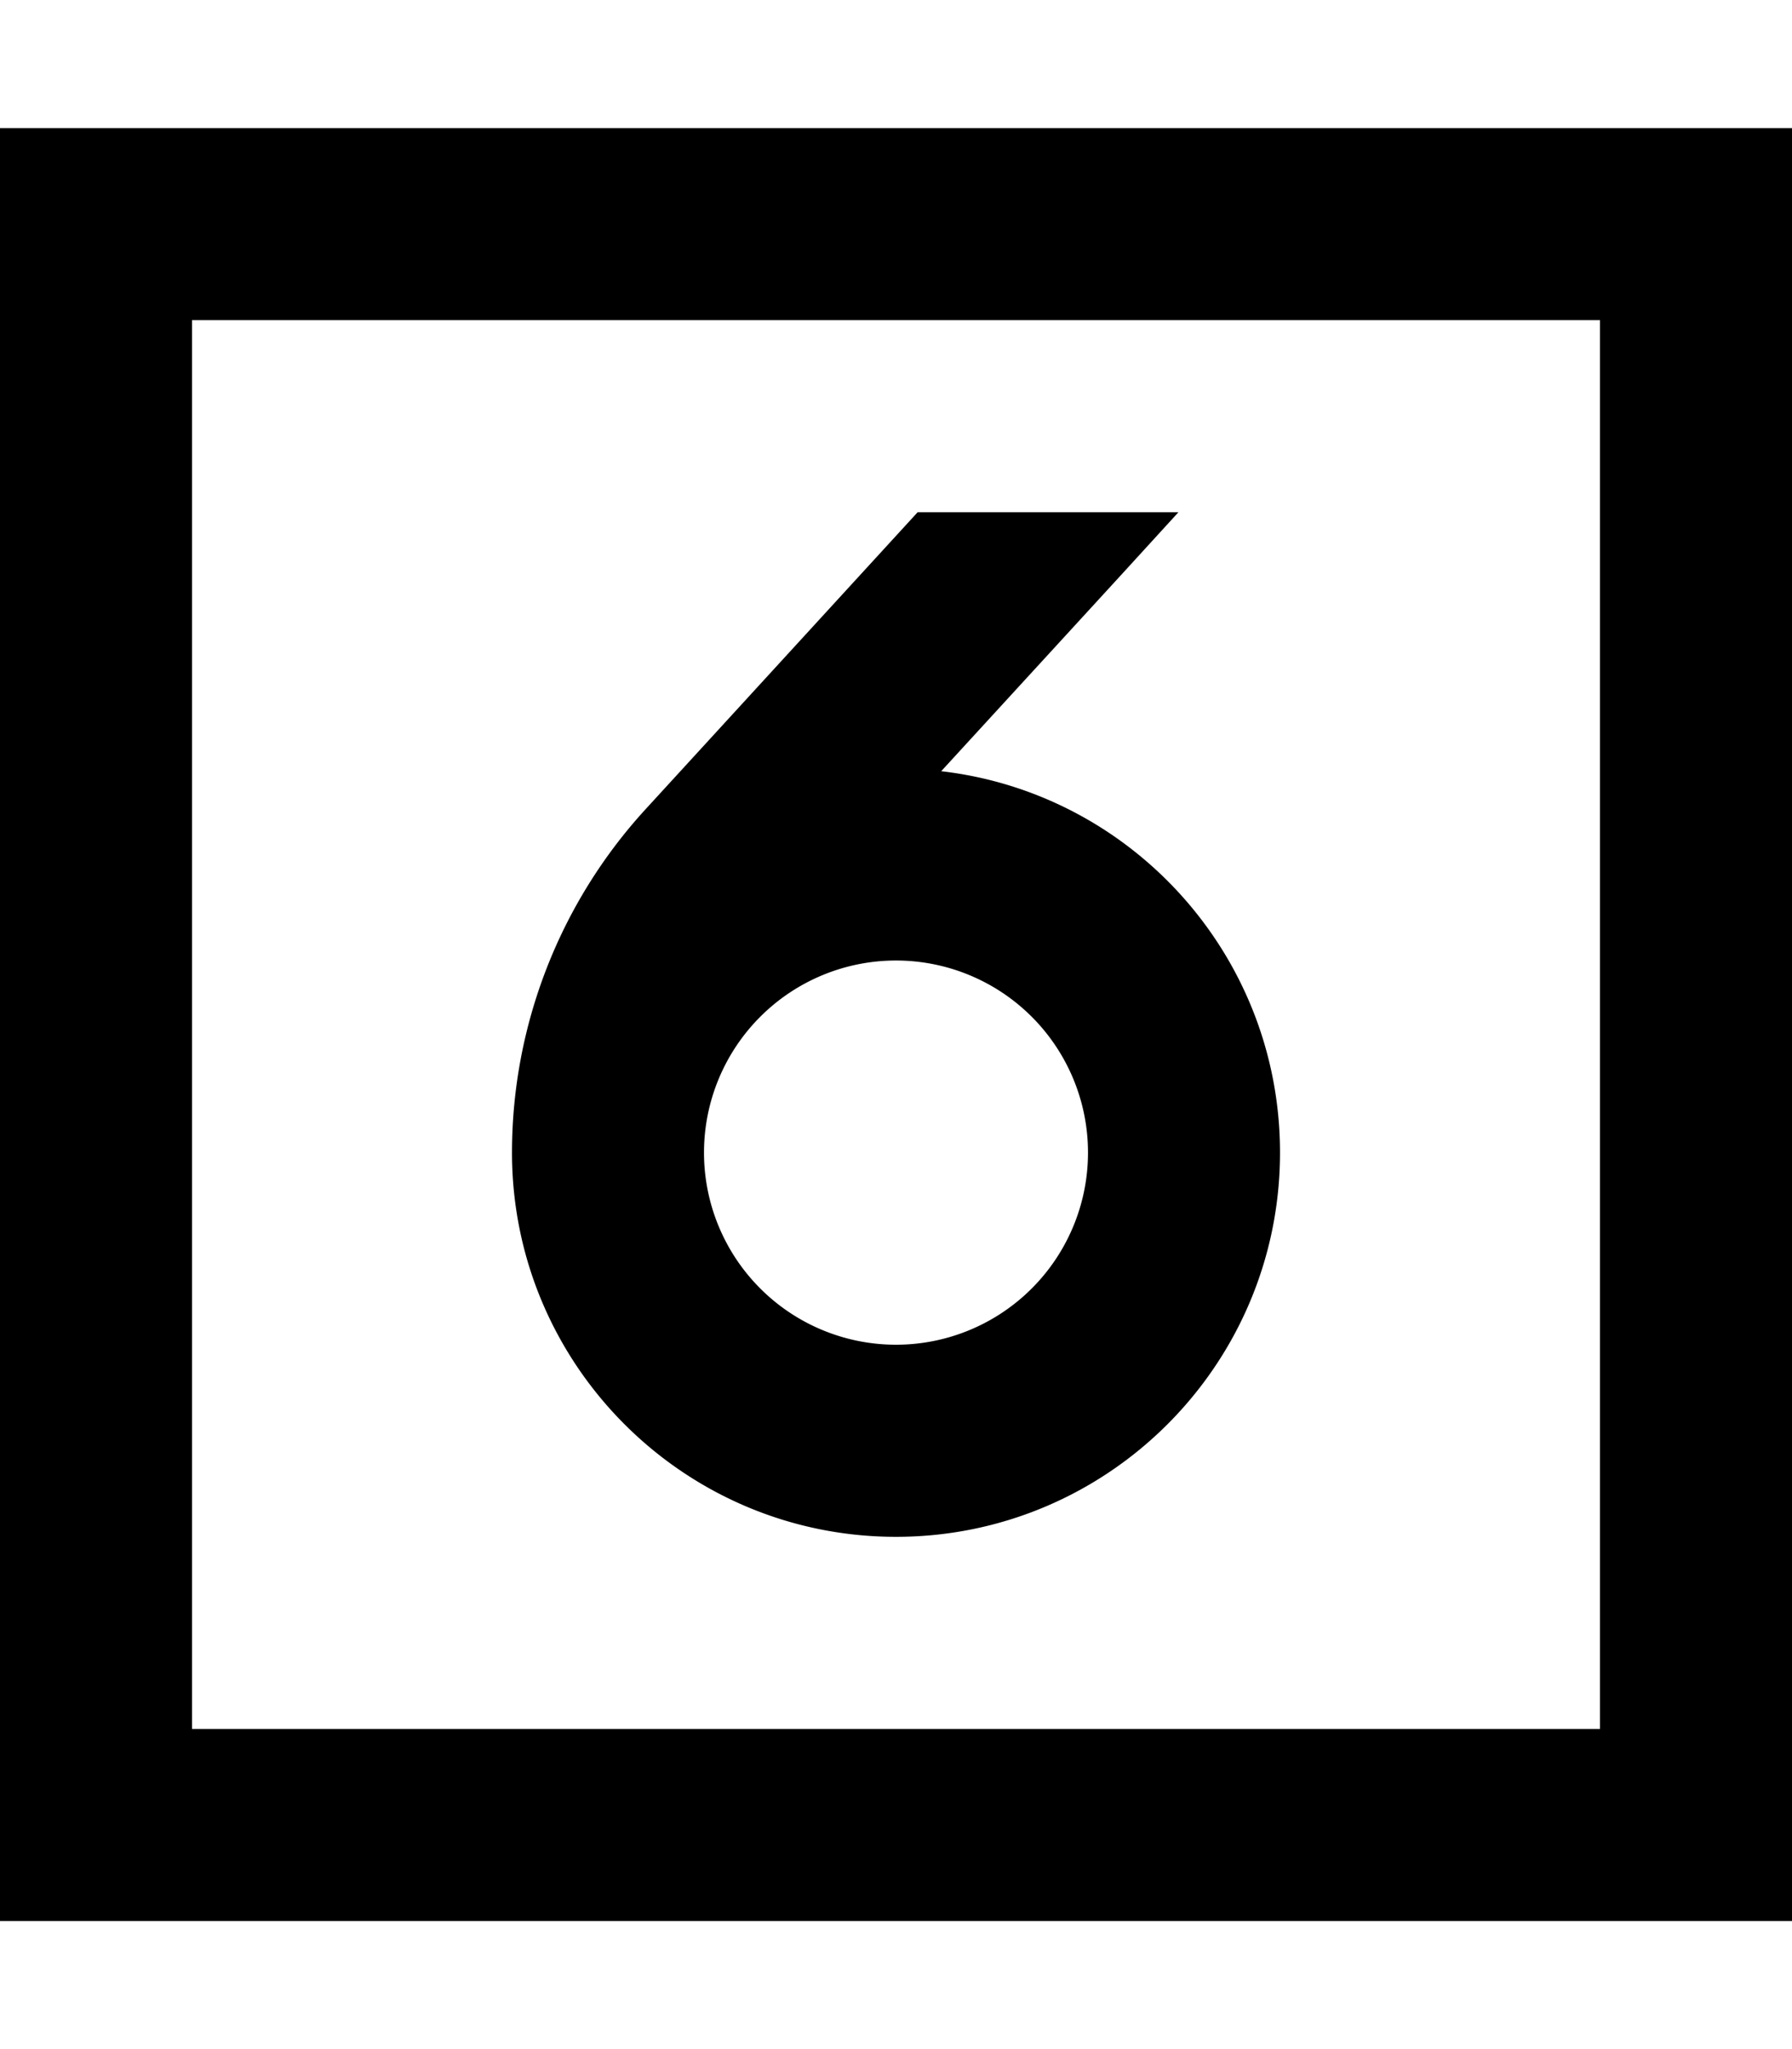 <svg xmlns="http://www.w3.org/2000/svg" viewBox="0 0 448 512"><path d="M400 80V432H48V80H400zM48 32H0V80 432v48H48 400h48V432 80 32H400 48zM224 240a48 48 0 1 1 0 96 48 48 0 1 1 0-96zm-96 48c0 53 43 96 96 96s96-43 96-96c0-49.2-37-89.8-84.7-95.3l44.4-48.4L294.6 128H229.4l-68.1 74.3c-21.4 23.4-33.3 54-33.3 85.7z"/></svg>